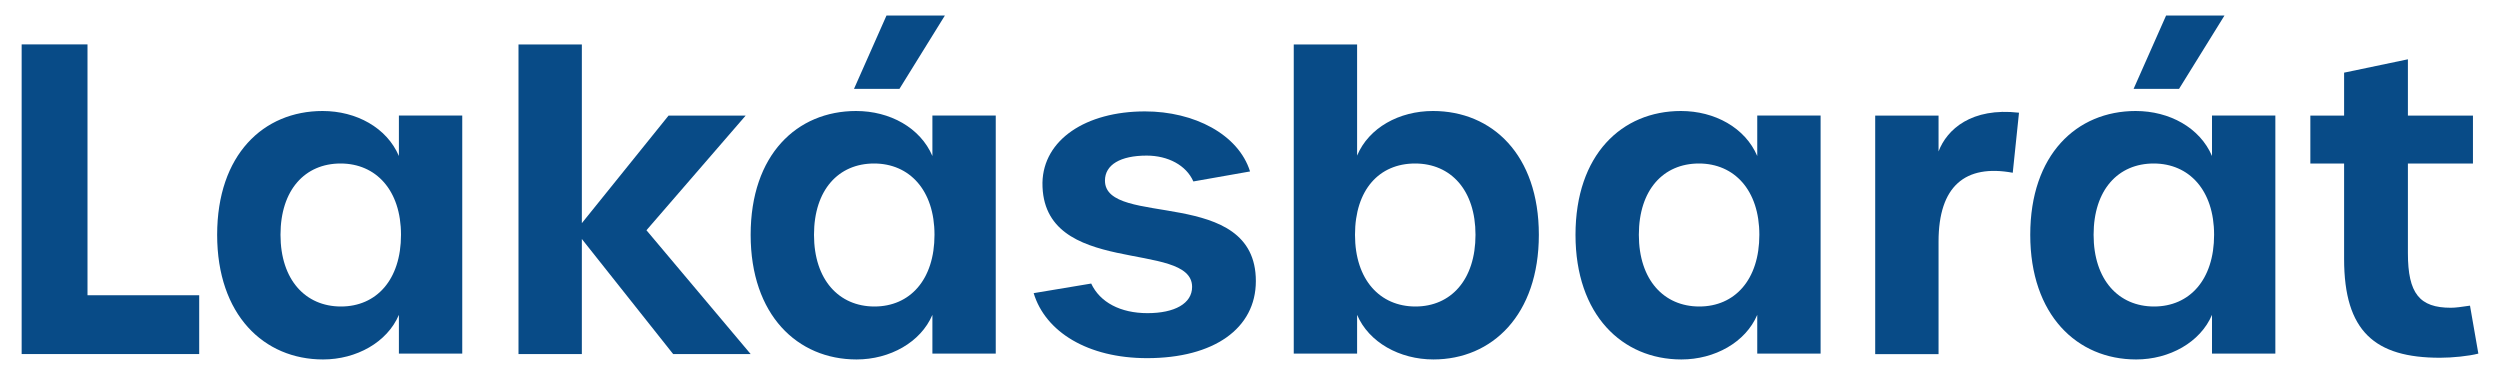 <?xml version="1.0" encoding="UTF-8"?><svg id="Layer_1" xmlns="http://www.w3.org/2000/svg" viewBox="0 0 500 75"><defs><style>.cls-1{fill:#084b87;}</style></defs><path class="cls-1" d="m4.33,8.88h13.17v50.17h22.34v11.76H4.33V8.88Z"/><path class="cls-1" d="m43.43,46.96c0-16.01,9.25-24.76,21.09-24.76,6.75,0,12.84,3.34,15.26,9v-8.09h12.67v47.61h-12.67v-7.75c-2.34,5.5-8.51,8.92-15.17,8.92-11.84,0-21.18-8.92-21.18-24.93Zm36.77,0c0-8.92-5-14.26-12.09-14.26s-12.01,5.25-12.01,14.26,5,14.34,12.09,14.34,12.01-5.34,12.01-14.34Z"/><path class="cls-1" d="m134.63,70.81l-18.26-23.01v23.01h-12.67V8.89h12.67v35.74l17.34-21.51h15.42l-19.84,22.93,20.84,24.76h-15.51Z"/><path class="cls-1" d="m150.13,46.96c0-16.01,9.25-24.76,21.09-24.76,6.75,0,12.84,3.34,15.26,9v-8.09h12.67v47.61h-12.67v-7.75c-2.34,5.5-8.51,8.92-15.17,8.92-11.84,0-21.18-8.92-21.18-24.93Zm36.77,0c0-8.92-5-14.26-12.09-14.26s-12.01,5.25-12.01,14.26,5,14.34,12.09,14.34,12.01-5.34,12.01-14.34Zm-9.59-43.86h11.67l-9.09,14.67h-9.09l6.5-14.67Z"/><path class="cls-1" d="m206.73,58.63l11.51-1.92c1.75,3.75,5.84,5.92,11.26,5.92s8.92-1.92,8.92-5.25c0-9.5-30.1-1.75-29.93-20.84.17-8.59,8.67-14.26,20.51-14.26,9.84,0,18.68,4.59,21.01,12.01l-11.34,2c-1.42-3.25-5.09-5.17-9.34-5.17-5.25,0-8.34,1.83-8.34,5,0,9.51,30.18,1,30.18,20.09,0,9.51-8.42,15.42-21.76,15.42-11.84,0-20.34-5.25-22.68-13.01Z"/><path class="cls-1" d="m271.42,62.97v7.75h-12.67V8.89h12.67v22.23c2.34-5.58,8.42-8.92,15.17-8.92,11.84,0,21.18,8.75,21.18,24.76s-9.34,24.93-21.09,24.93c-6.75,0-12.92-3.42-15.26-8.92Zm23.68-16.01c0-8.92-4.92-14.26-12.09-14.26s-12.01,5.25-12.01,14.26,5,14.34,12.09,14.34,12.01-5.34,12.01-14.34Z"/><path class="cls-1" d="m315.1,46.96c0-16.01,9.25-24.76,21.09-24.76,6.75,0,12.84,3.34,15.26,9v-8.09h12.67v47.61h-12.67v-7.75c-2.34,5.5-8.51,8.92-15.17,8.92-11.84,0-21.18-8.92-21.18-24.93Zm36.77,0c0-8.92-5-14.26-12.09-14.26s-12.01,5.25-12.01,14.26,5,14.34,12.09,14.34,12.01-5.34,12.01-14.34Z"/><path class="cls-1" d="m375.04,23.12h12.67v7.17c1.67-4.42,6.59-8.84,16.09-7.75l-1.25,12.01c-9.51-1.75-14.84,2.67-14.84,13.76v22.51h-12.67V23.12Z"/><path class="cls-1" d="m406.05,46.96c0-16.01,9.25-24.76,21.09-24.76,6.75,0,12.84,3.34,15.26,9v-8.09h12.67v47.61h-12.67v-7.75c-2.34,5.5-8.51,8.92-15.17,8.92-11.84,0-21.18-8.92-21.18-24.93Zm36.77,0c0-8.92-5-14.26-12.09-14.26s-12.01,5.25-12.01,14.26,5,14.34,12.09,14.34,12.01-5.34,12.01-14.34Zm-9.59-43.86h11.67l-9.09,14.67h-9.09l6.5-14.67Z"/><path class="cls-1" d="m468.82,51.8v-19.09h-6.75v-9.59h6.75v-8.59l12.76-2.67v11.26h13.01v9.59h-13.01v17.92c0,8.09,2.34,10.92,8.59,10.92,1,0,2.08-.17,3.83-.42l1.67,9.59c-1.92.5-5.17.83-7.67.83-13.01,0-19.18-5.25-19.18-19.76Z"/></svg>